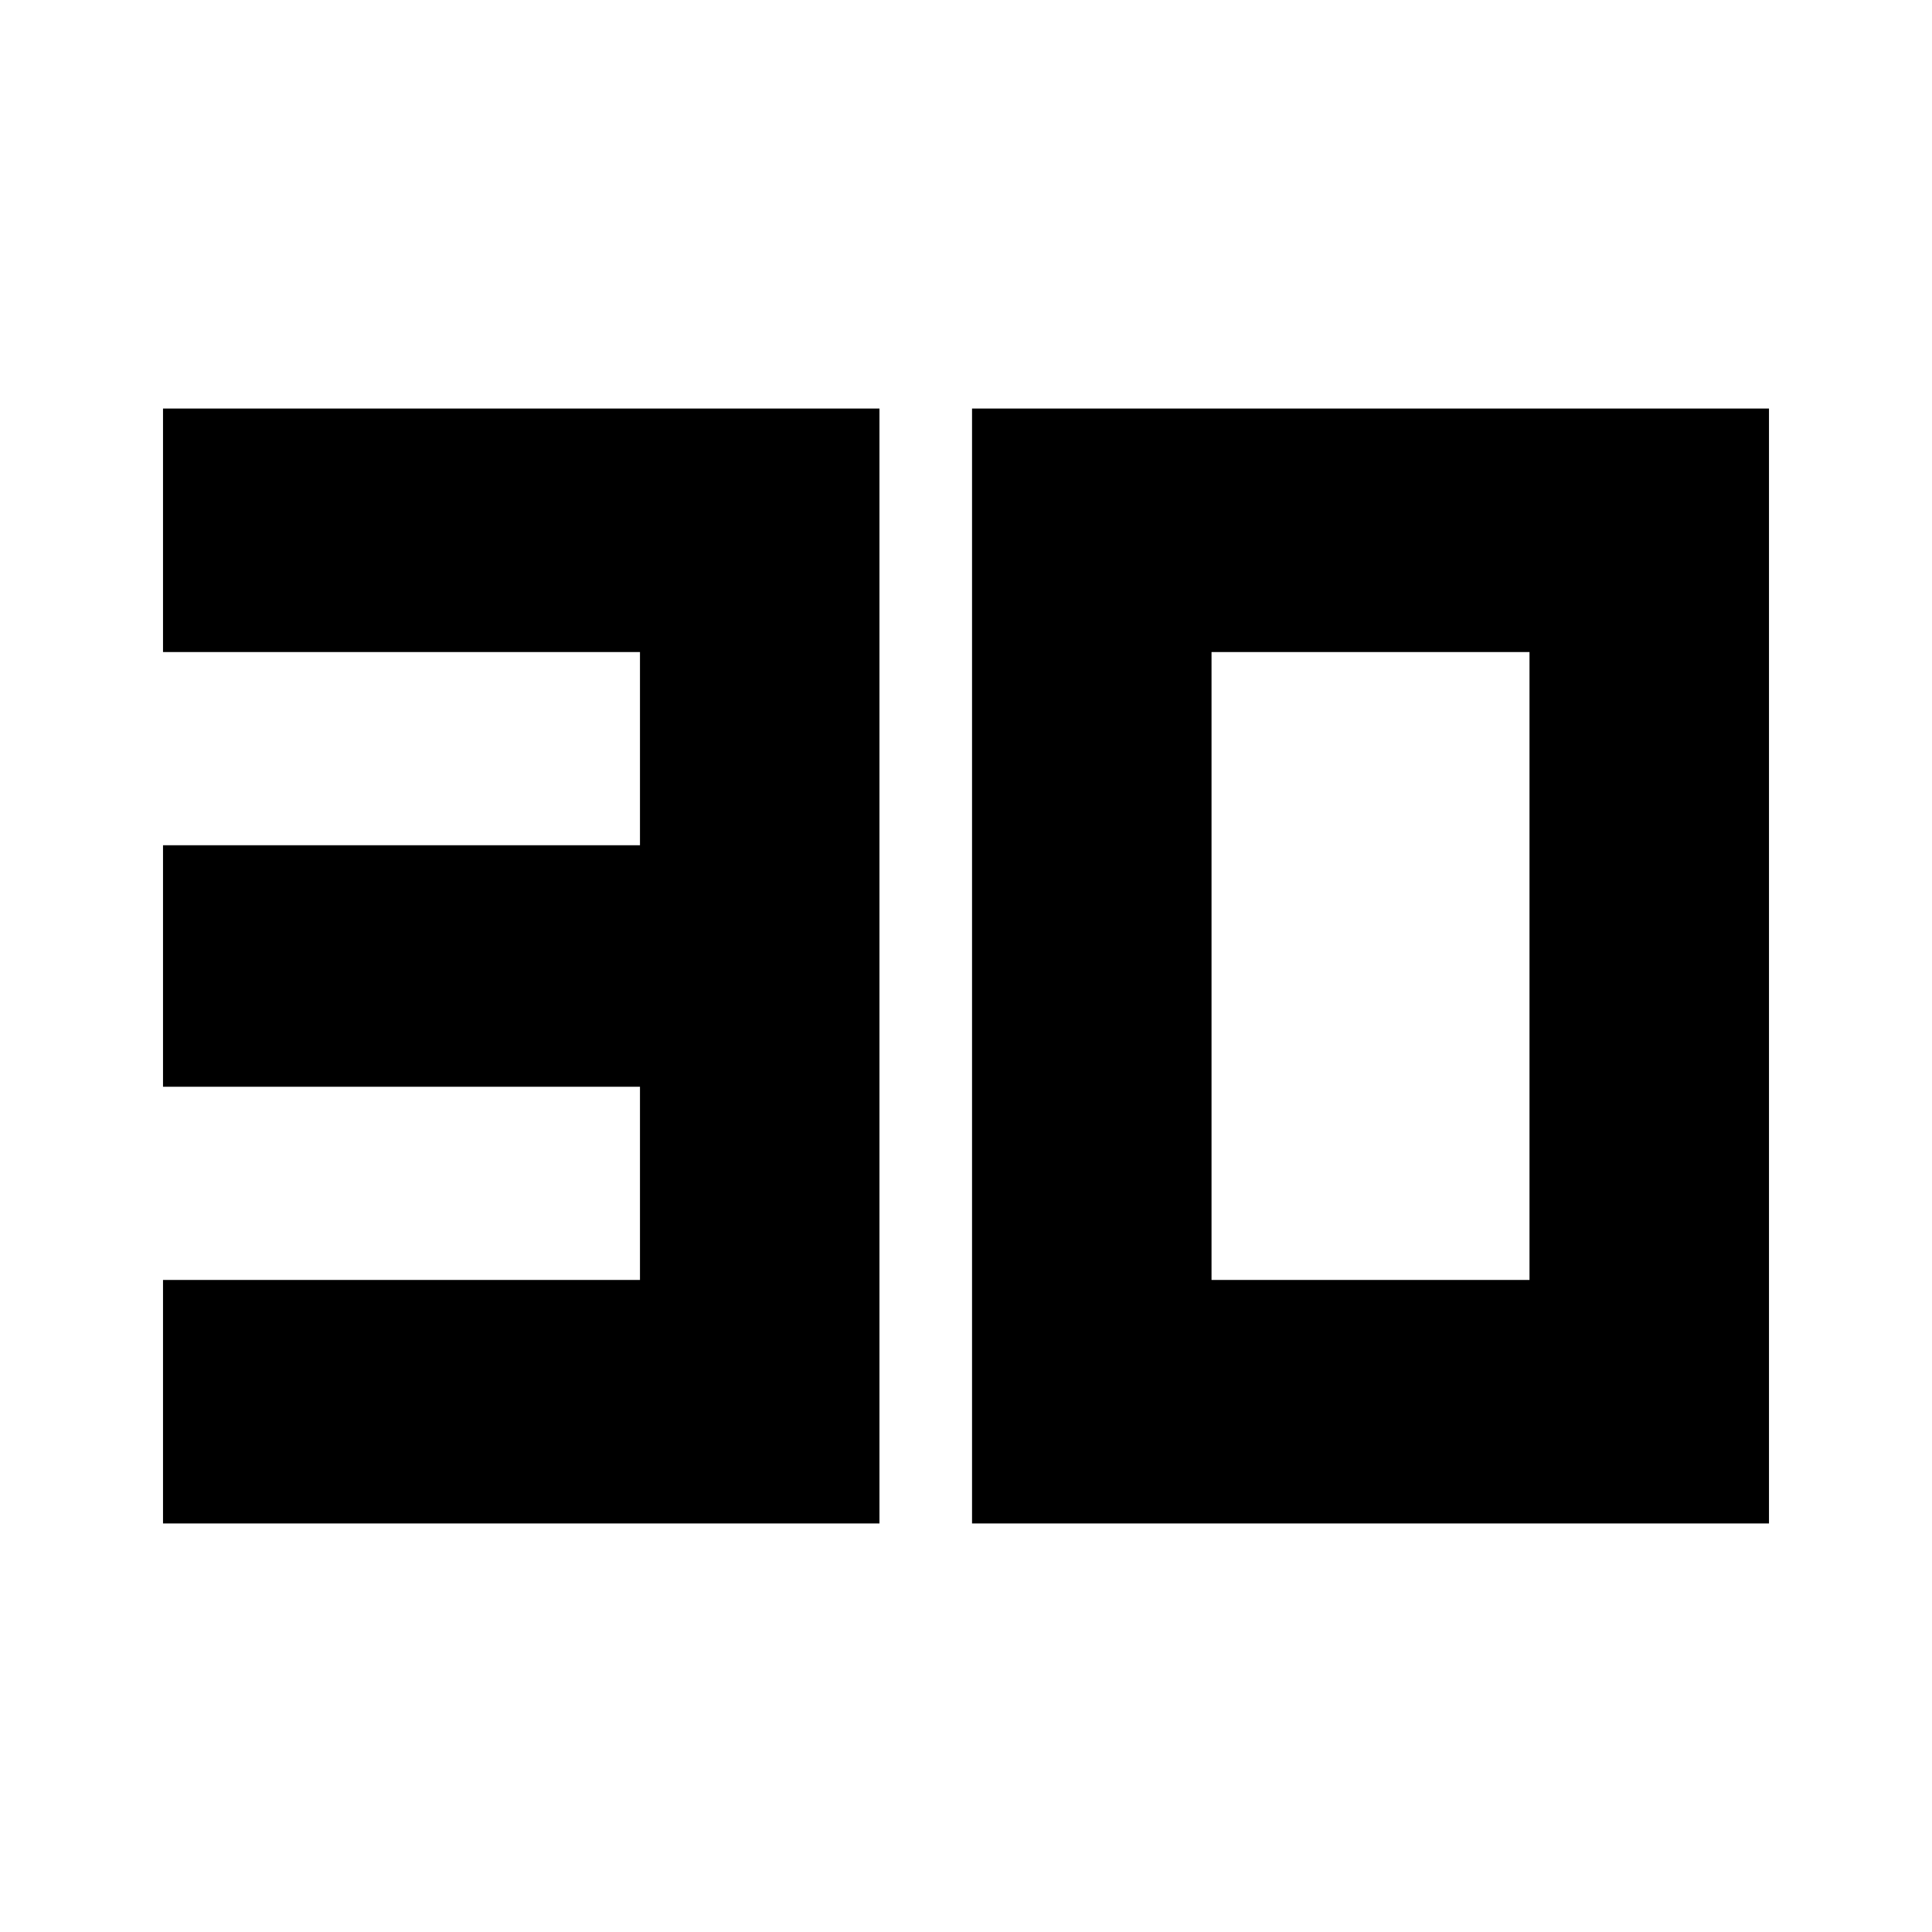 <svg xmlns="http://www.w3.org/2000/svg" height="24" width="24"><path d="M2.025 18.925V15.9H7.95V13.5H2.025V10.5H7.95V8.1H2.025V5.075H10.925V18.925ZM15.05 15.9H19V8.1H15.05ZM12.075 18.925V5.075H21.975V18.925Z"/></svg>